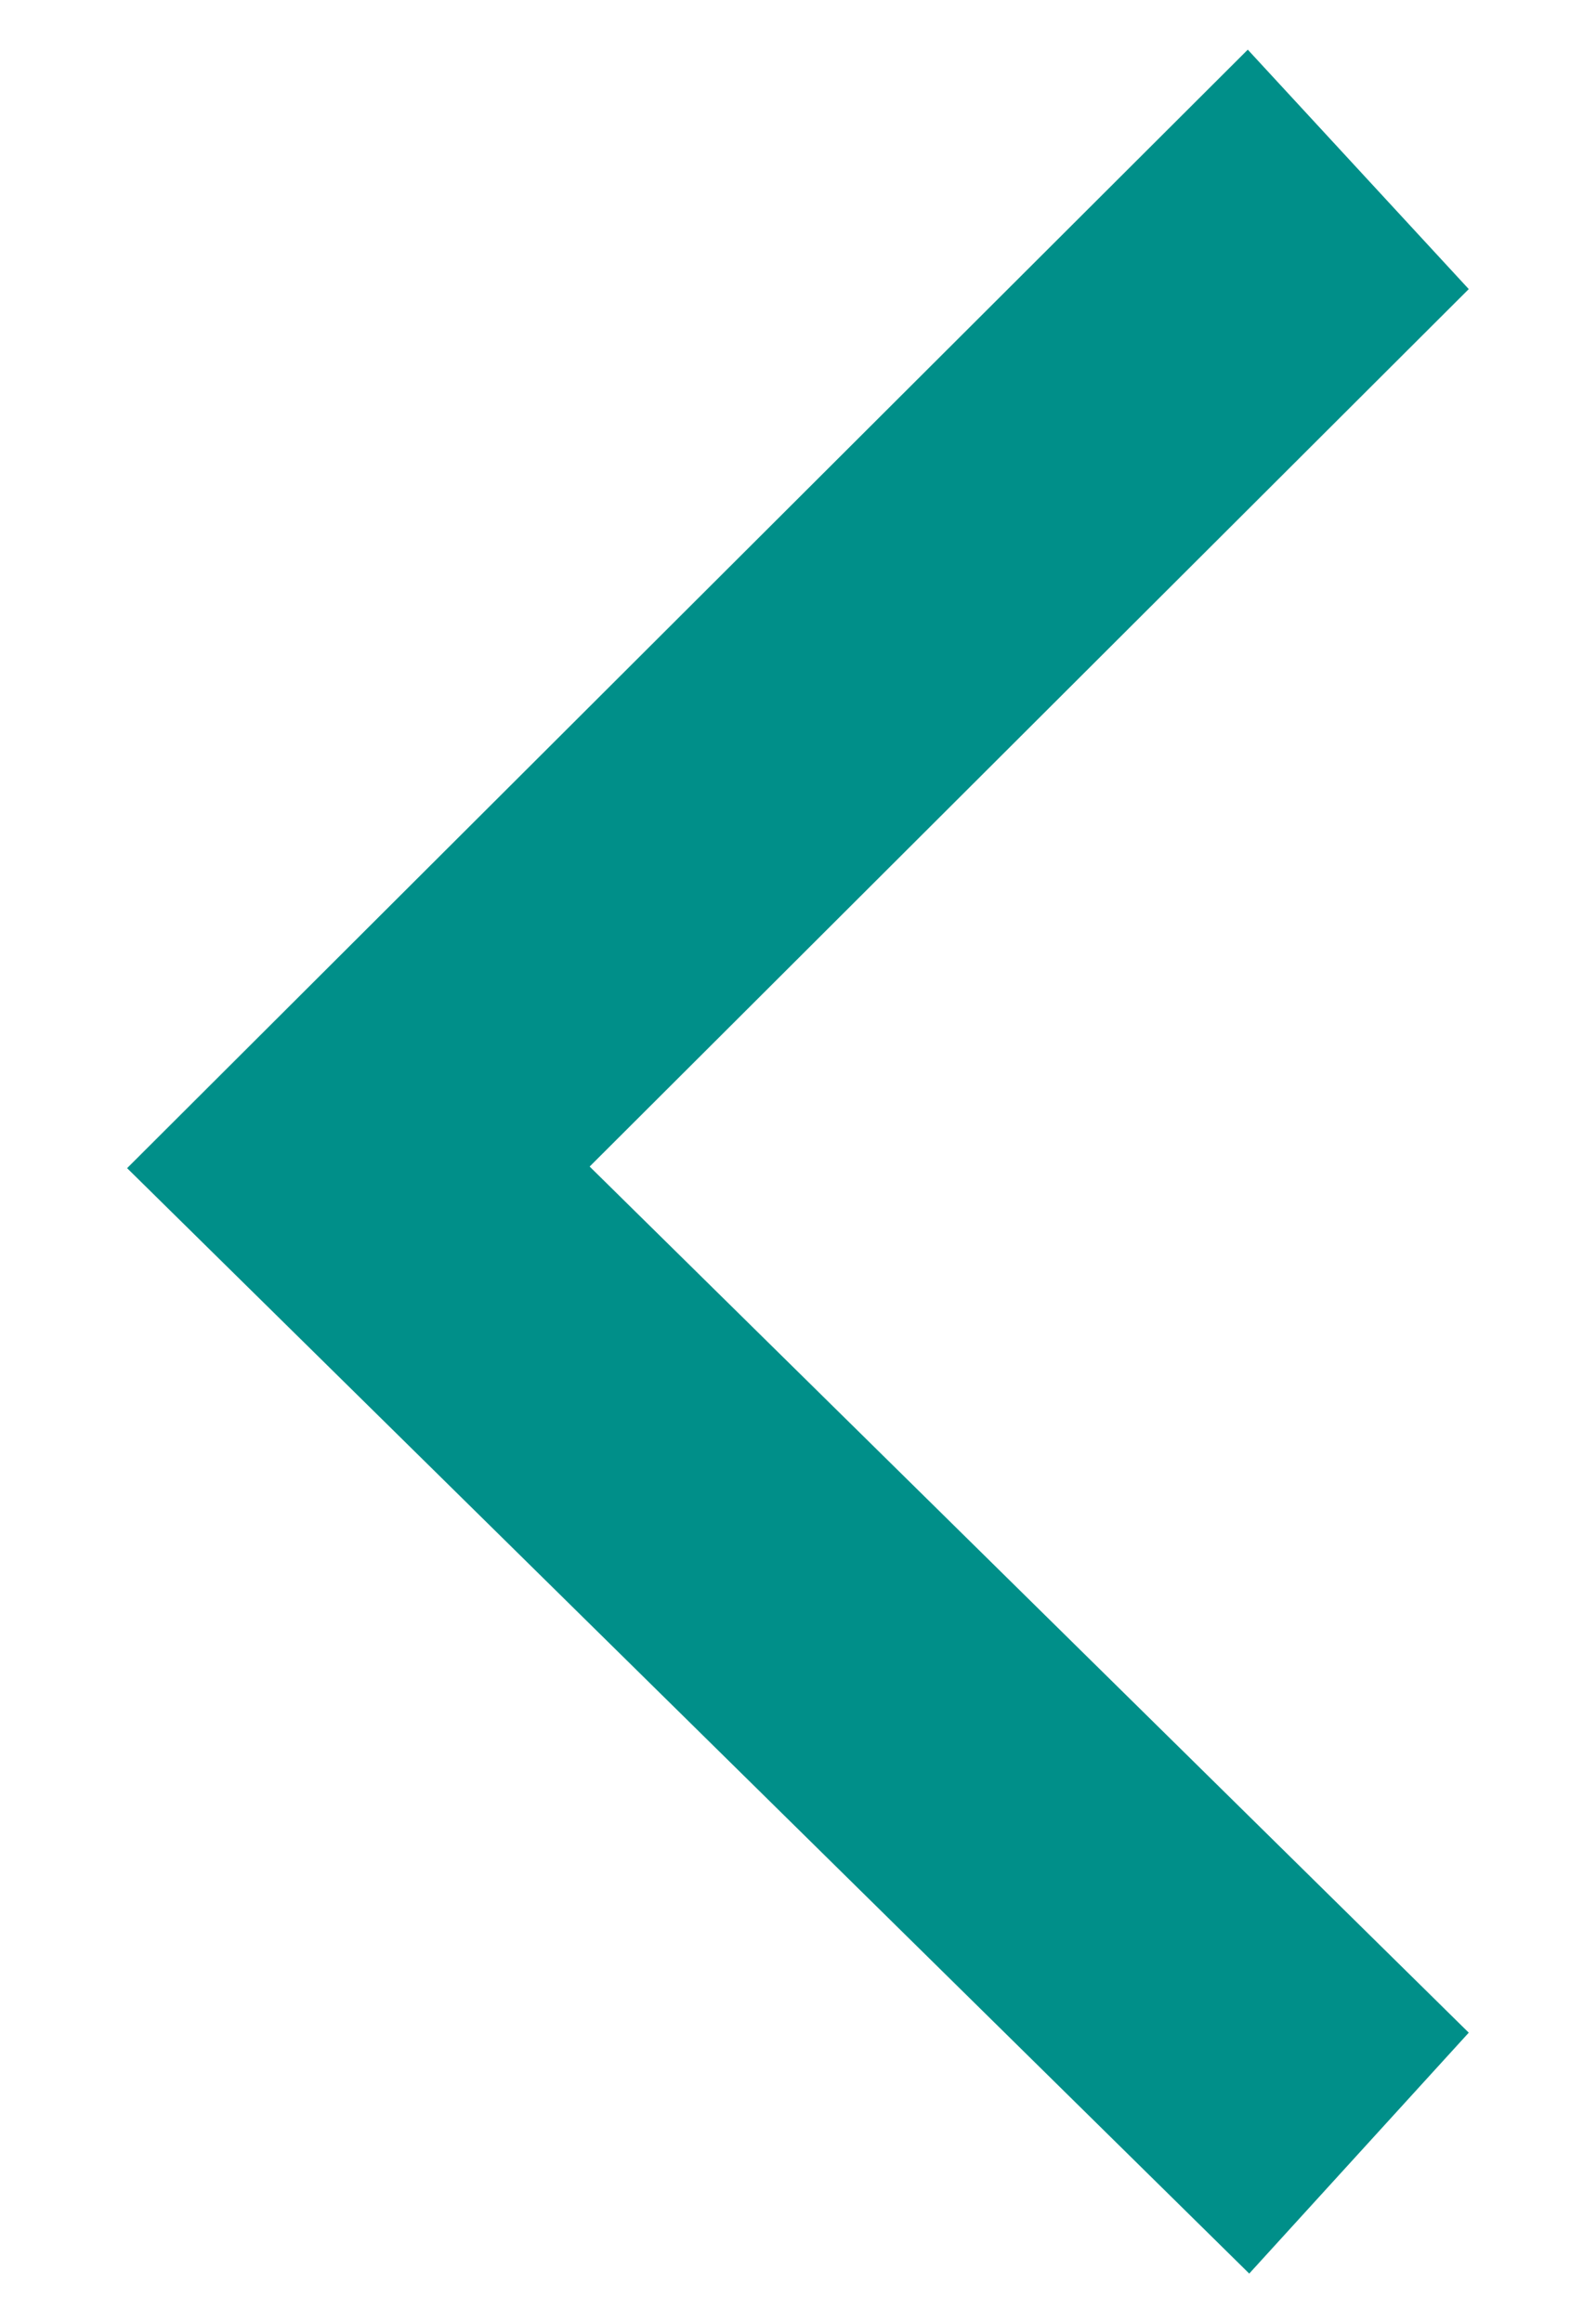 <svg width="11" height="16" viewBox="0 0 11 16" fill="none" xmlns="http://www.w3.org/2000/svg">
<path d="M4.064 8.034L10.123 1.991L8.6 0.342L0.876 8.045L8.61 15.658L10.123 13.999L4.064 8.034Z" fill="#008F89"/>
</svg>
